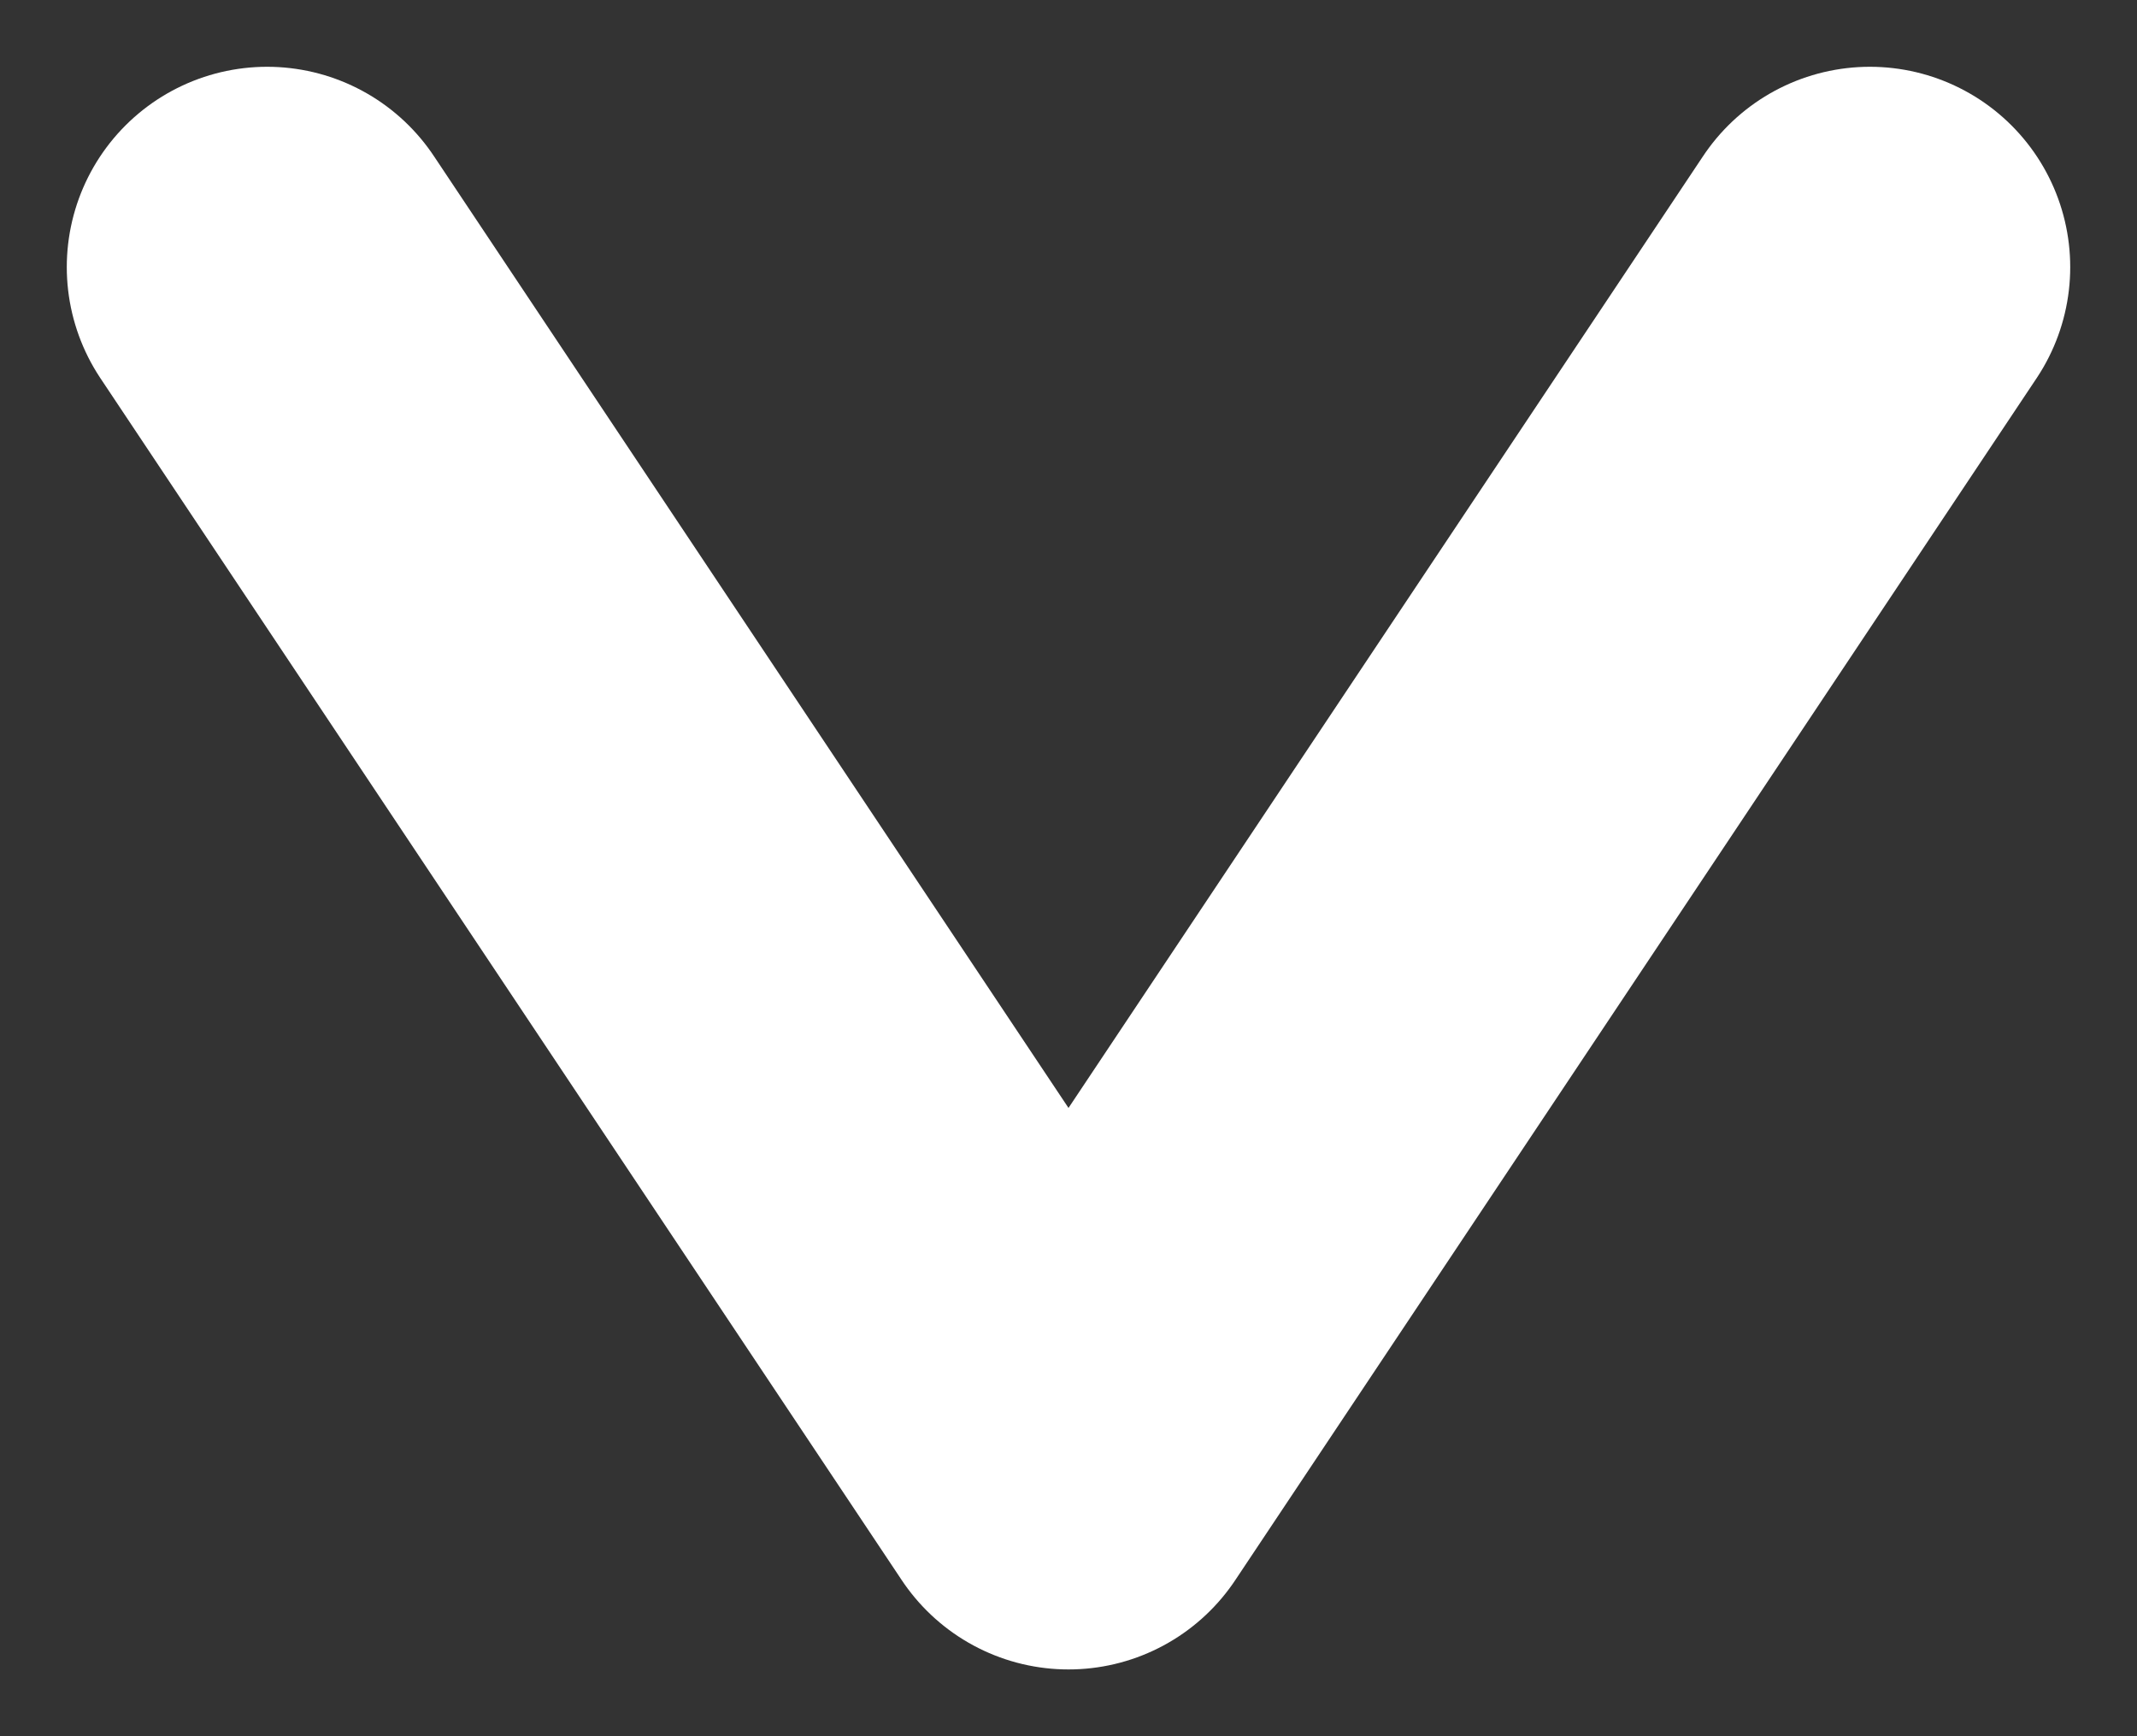 <svg width="16" height="13" viewBox="0 0 16 13" fill="none" xmlns="http://www.w3.org/2000/svg">
<rect x="0" y="0" width="16" height="13" fill="#333333" stroke="none"/>
<path d="M14 2L8 11L2 2" stroke="white" stroke-width="3" stroke-linecap="round" stroke-linejoin="round"/>
</svg>
